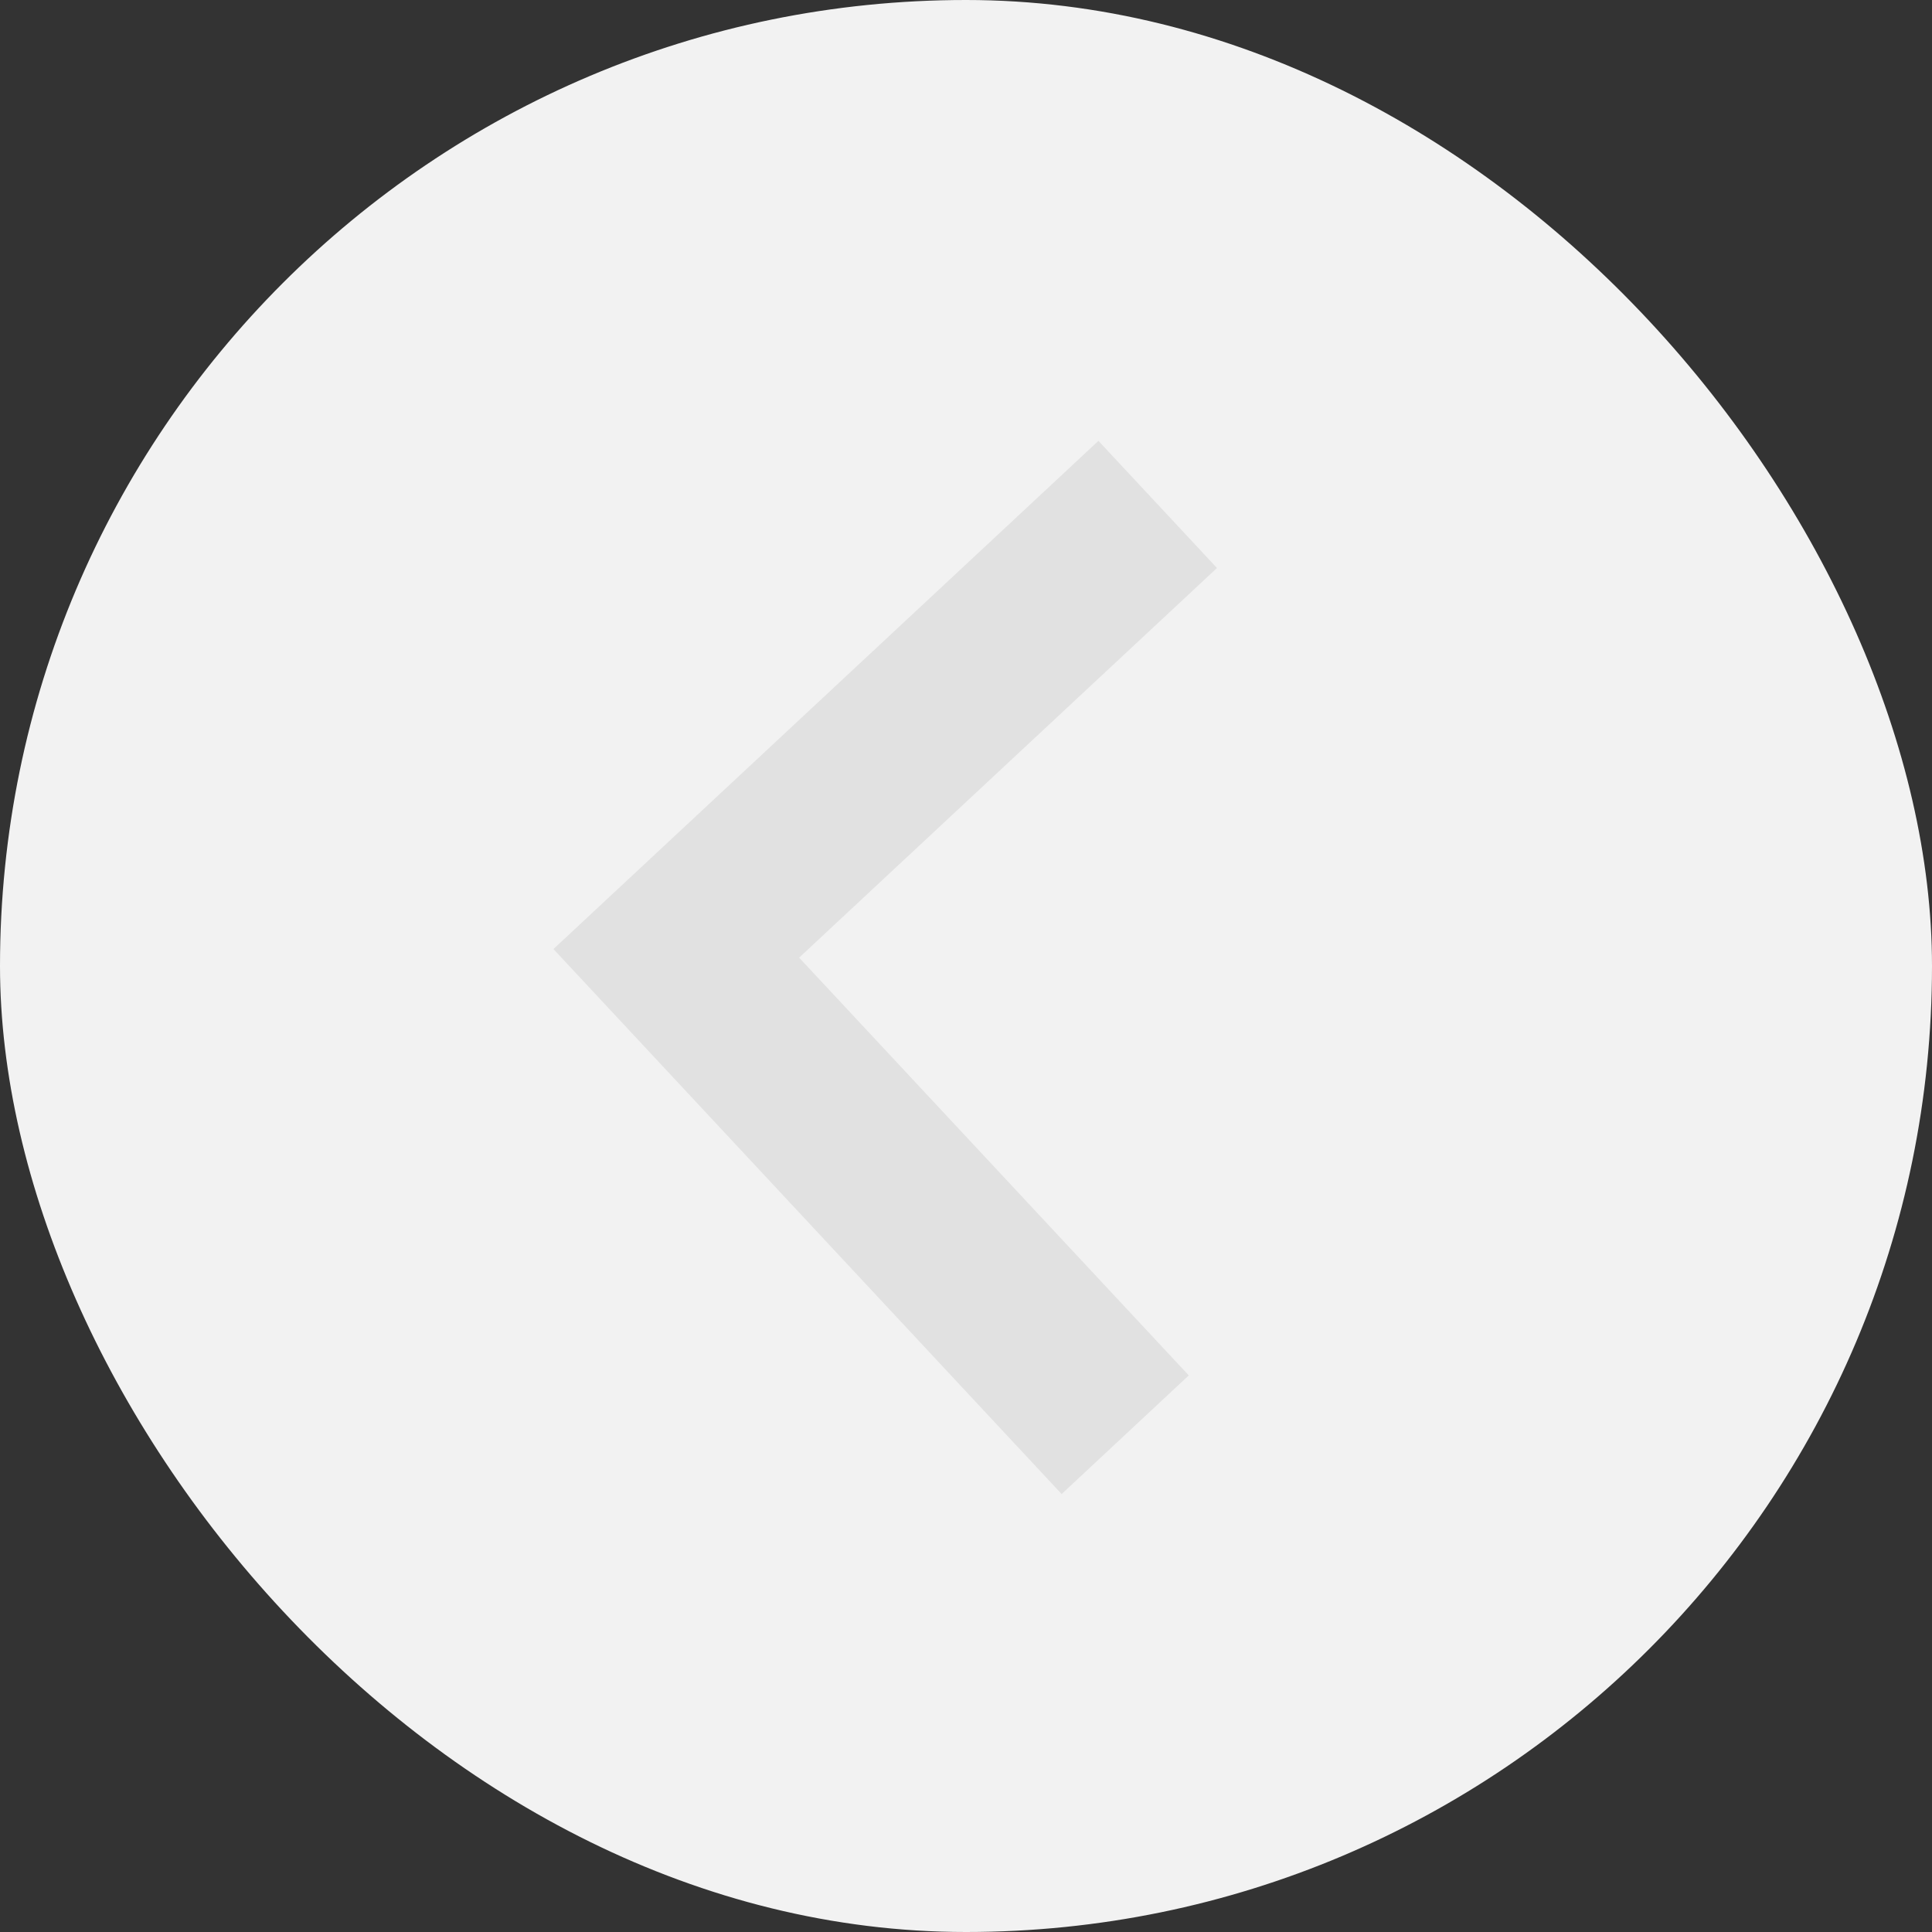 <svg width="22" height="22" viewBox="0 0 22 22" fill="none" xmlns="http://www.w3.org/2000/svg">
<rect x="0" y="0" width="22" height="22" fill="#333333" stroke="none"/>
<rect width="22" height="22" rx="11" fill="#F2F2F2"/>
<path opacity="0.262" fill-rule="evenodd" clip-rule="evenodd" d="M13.858 6.468L9.1 10.905L13.537 15.662L12.089 17.013L6.302 10.807L12.508 5.02L13.858 6.468Z" fill="#B6B6B6"/>
</svg>
